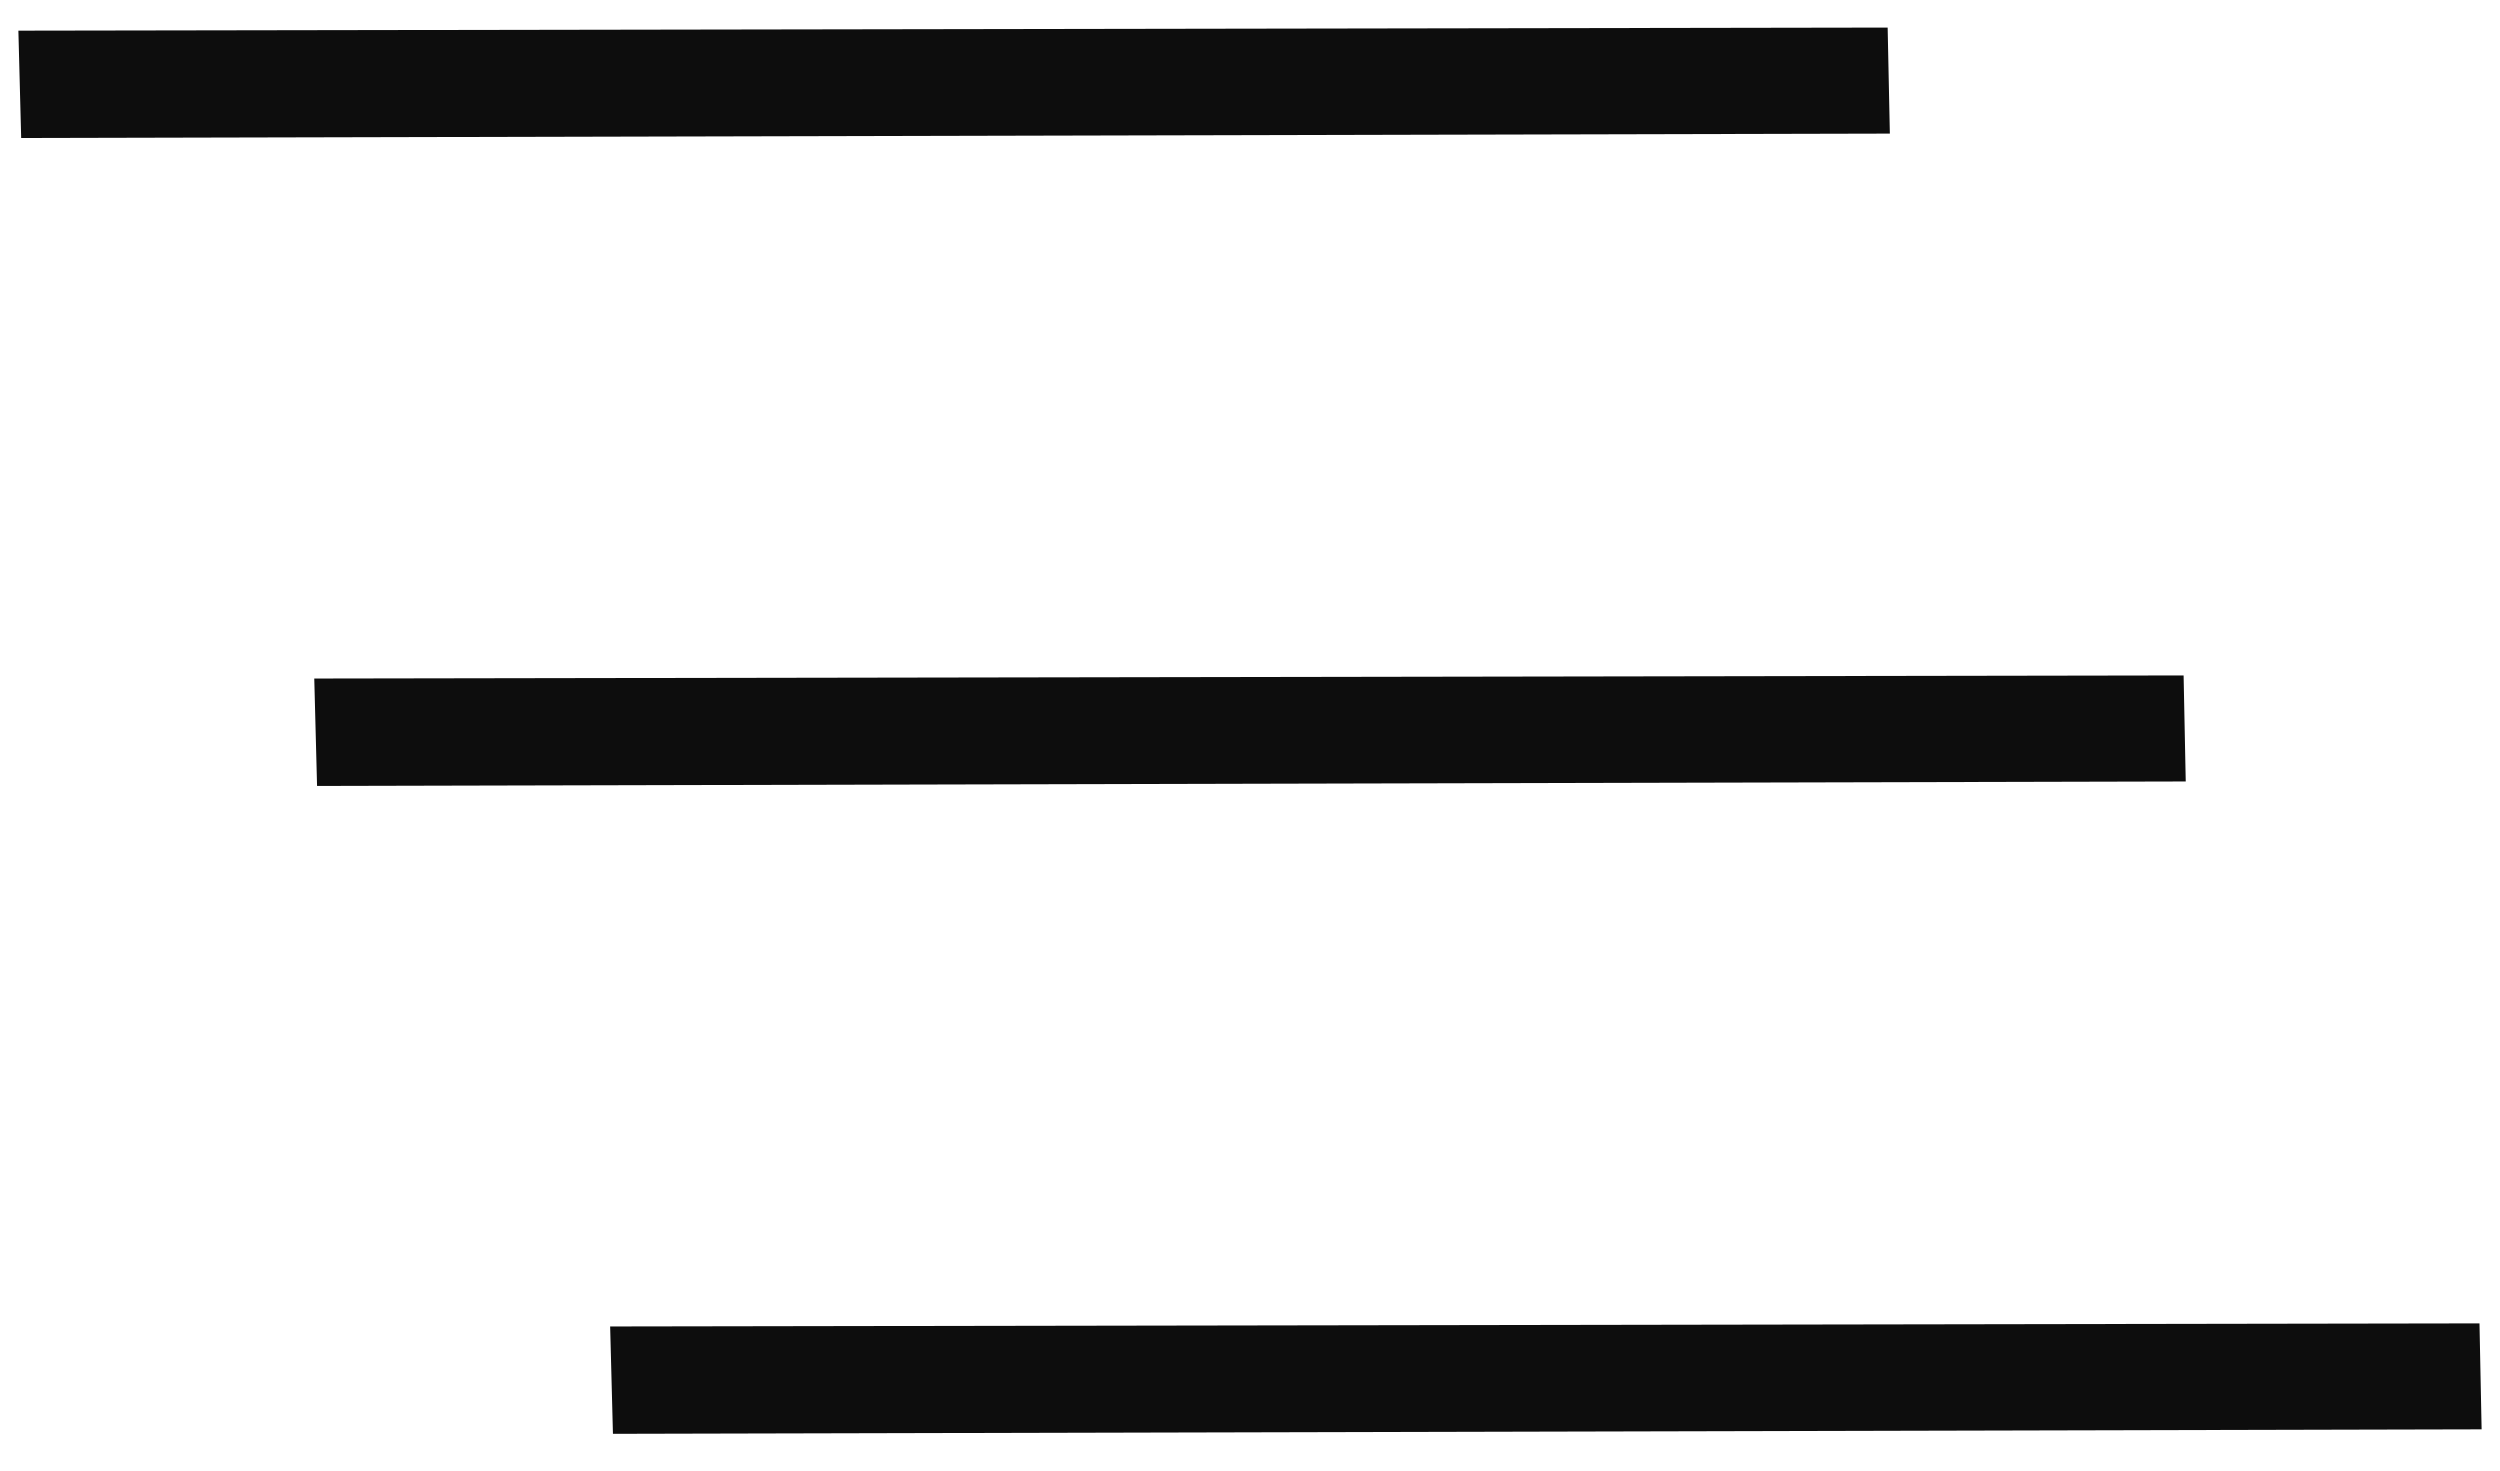 <svg width="34" height="20" viewBox="0 0 34 20" fill="none" xmlns="http://www.w3.org/2000/svg">
<g clip-path="url(#clip0_72_184)">
<path d="M25.672 0.375L25.702 1.817L0.288 1.877L0.25 0.417L25.672 0.375Z" fill="#0D0D0D"/>
<path d="M29.697 9.186L29.726 10.628L4.312 10.689L4.274 9.228L29.697 9.186Z" fill="#0D0D0D"/>
<path d="M33.721 17.998L33.75 19.439L8.336 19.5L8.298 18.04L33.721 17.998Z" fill="#0D0D0D"/>
</g>
<defs>
<clipPath id="clip0_72_184">
<rect width="33.5" height="19.75" fill="white" transform="translate(0.25 0.125)"/>
</clipPath>
</defs>
</svg>

